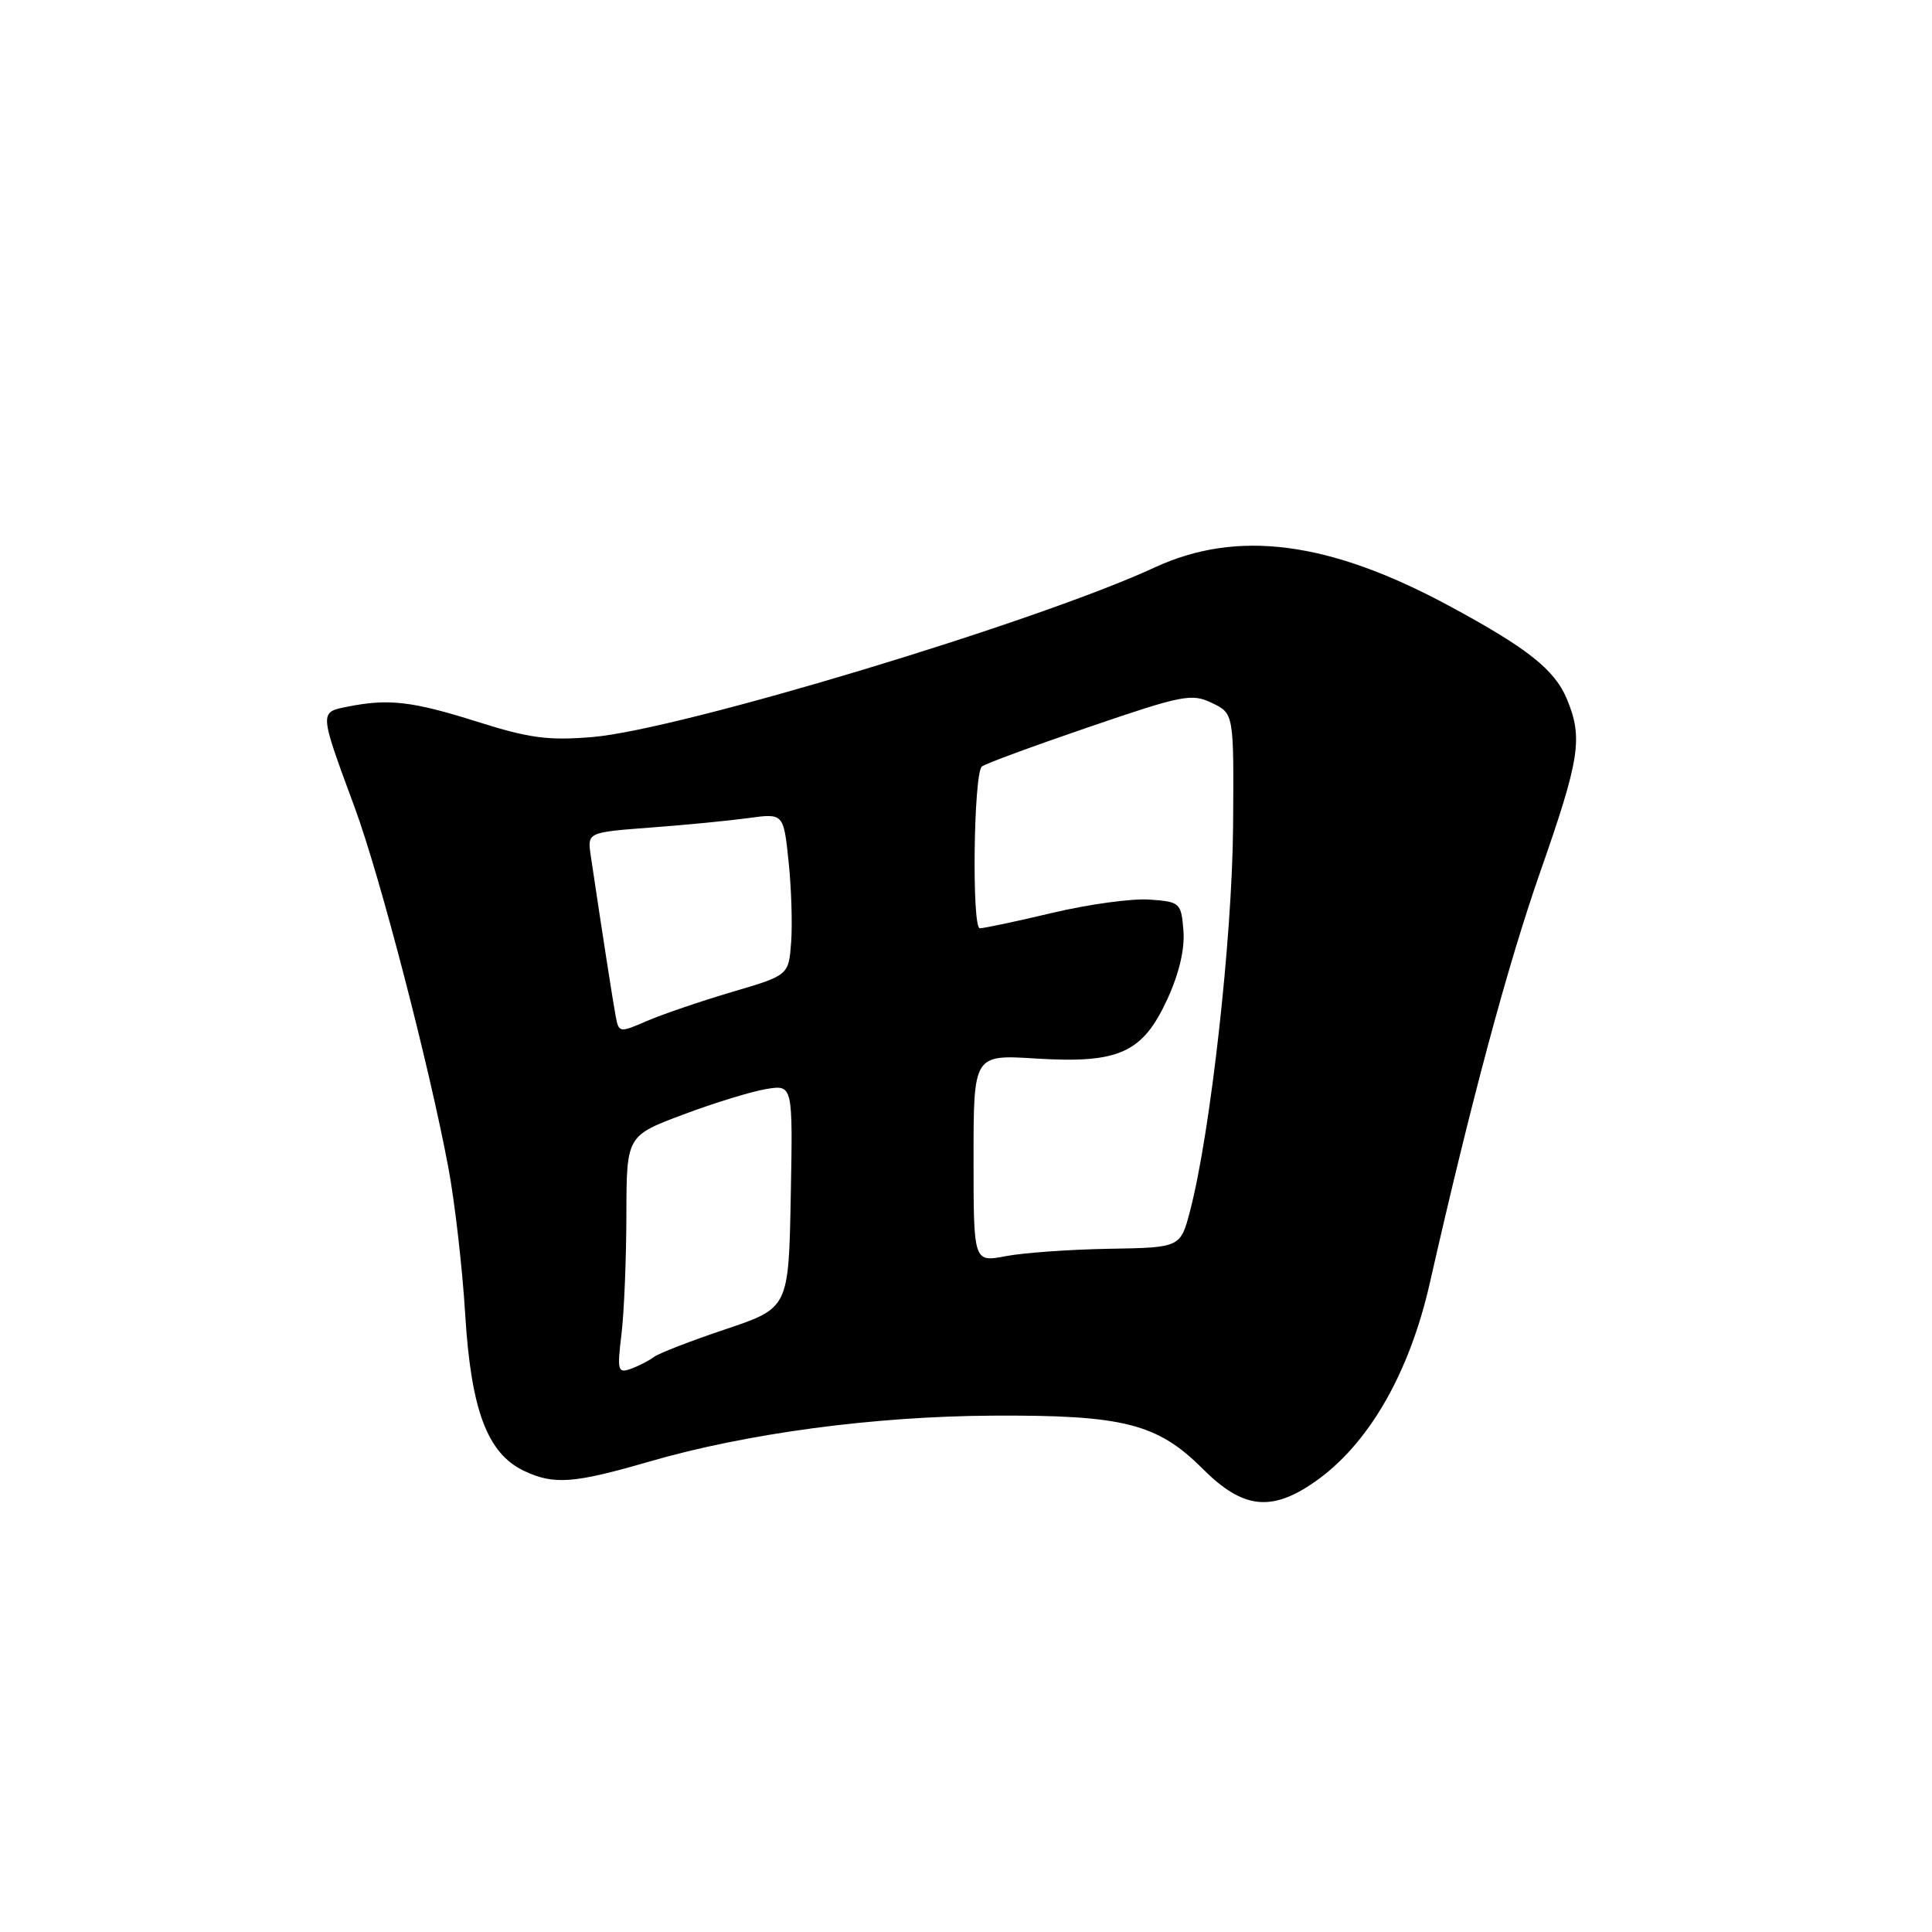 <?xml version="1.0" encoding="UTF-8" standalone="no"?>
<!DOCTYPE svg PUBLIC "-//W3C//DTD SVG 1.1//EN" "http://www.w3.org/Graphics/SVG/1.1/DTD/svg11.dtd" >
<svg xmlns="http://www.w3.org/2000/svg" xmlns:xlink="http://www.w3.org/1999/xlink" version="1.1" viewBox="0 0 256 256">
 <g >
 <path fill="currentColor"
d=" M 174.16 196.39 C 181.28 191.46 186.73 182.06 189.46 170.00 C 194.95 145.82 199.73 128.02 204.07 115.59 C 209.36 100.48 209.77 97.78 207.61 92.60 C 205.98 88.71 202.37 85.86 192.00 80.27 C 176.11 71.70 163.96 70.12 153.00 75.19 C 137.34 82.44 90.13 96.68 78.52 97.66 C 72.64 98.15 70.15 97.82 63.20 95.62 C 54.60 92.91 51.50 92.55 46.04 93.64 C 42.29 94.39 42.28 94.22 47.00 107.00 C 50.35 116.08 56.87 141.16 59.42 154.77 C 60.27 159.33 61.27 168.04 61.64 174.13 C 62.41 186.83 64.57 192.59 69.44 194.90 C 73.40 196.77 75.99 196.58 86.06 193.66 C 98.95 189.92 115.77 187.67 131.50 187.58 C 148.85 187.48 153.36 188.62 159.37 194.63 C 164.66 199.92 168.42 200.37 174.16 196.39 Z  M 82.35 176.77 C 82.70 173.87 82.99 166.78 83.00 161.00 C 83.02 150.50 83.02 150.50 90.54 147.68 C 94.67 146.13 99.63 144.61 101.55 144.30 C 105.06 143.73 105.06 143.73 104.78 158.52 C 104.50 173.32 104.50 173.32 96.14 176.13 C 91.54 177.67 87.27 179.33 86.64 179.81 C 86.01 180.29 84.65 180.99 83.61 181.37 C 81.86 182.00 81.76 181.65 82.35 176.77 Z  M 129.00 153.50 C 129.00 139.74 129.00 139.74 137.25 140.26 C 148.29 140.94 151.41 139.53 154.70 132.35 C 156.26 128.94 157.01 125.70 156.81 123.28 C 156.51 119.62 156.37 119.49 152.32 119.20 C 150.02 119.03 144.25 119.82 139.49 120.95 C 134.73 122.08 130.39 123.00 129.83 123.00 C 128.76 123.00 129.00 102.66 130.09 101.58 C 130.41 101.25 136.76 98.91 144.19 96.37 C 156.73 92.08 157.91 91.85 160.60 93.15 C 163.50 94.55 163.50 94.55 163.39 109.52 C 163.27 124.35 160.40 150.07 157.70 160.41 C 156.42 165.31 156.42 165.31 146.96 165.47 C 141.76 165.56 135.59 166.00 133.25 166.45 C 129.00 167.26 129.00 167.26 129.00 153.50 Z  M 81.59 134.70 C 81.23 132.80 79.86 124.00 78.28 113.40 C 77.82 110.29 77.82 110.29 86.16 109.66 C 90.75 109.32 96.60 108.75 99.16 108.40 C 103.82 107.76 103.82 107.76 104.49 114.13 C 104.86 117.63 105.01 122.47 104.83 124.87 C 104.50 129.23 104.50 129.23 97.00 131.44 C 92.88 132.66 87.82 134.38 85.76 135.27 C 82.09 136.86 82.00 136.85 81.59 134.70 Z "/>
</g>
</svg>